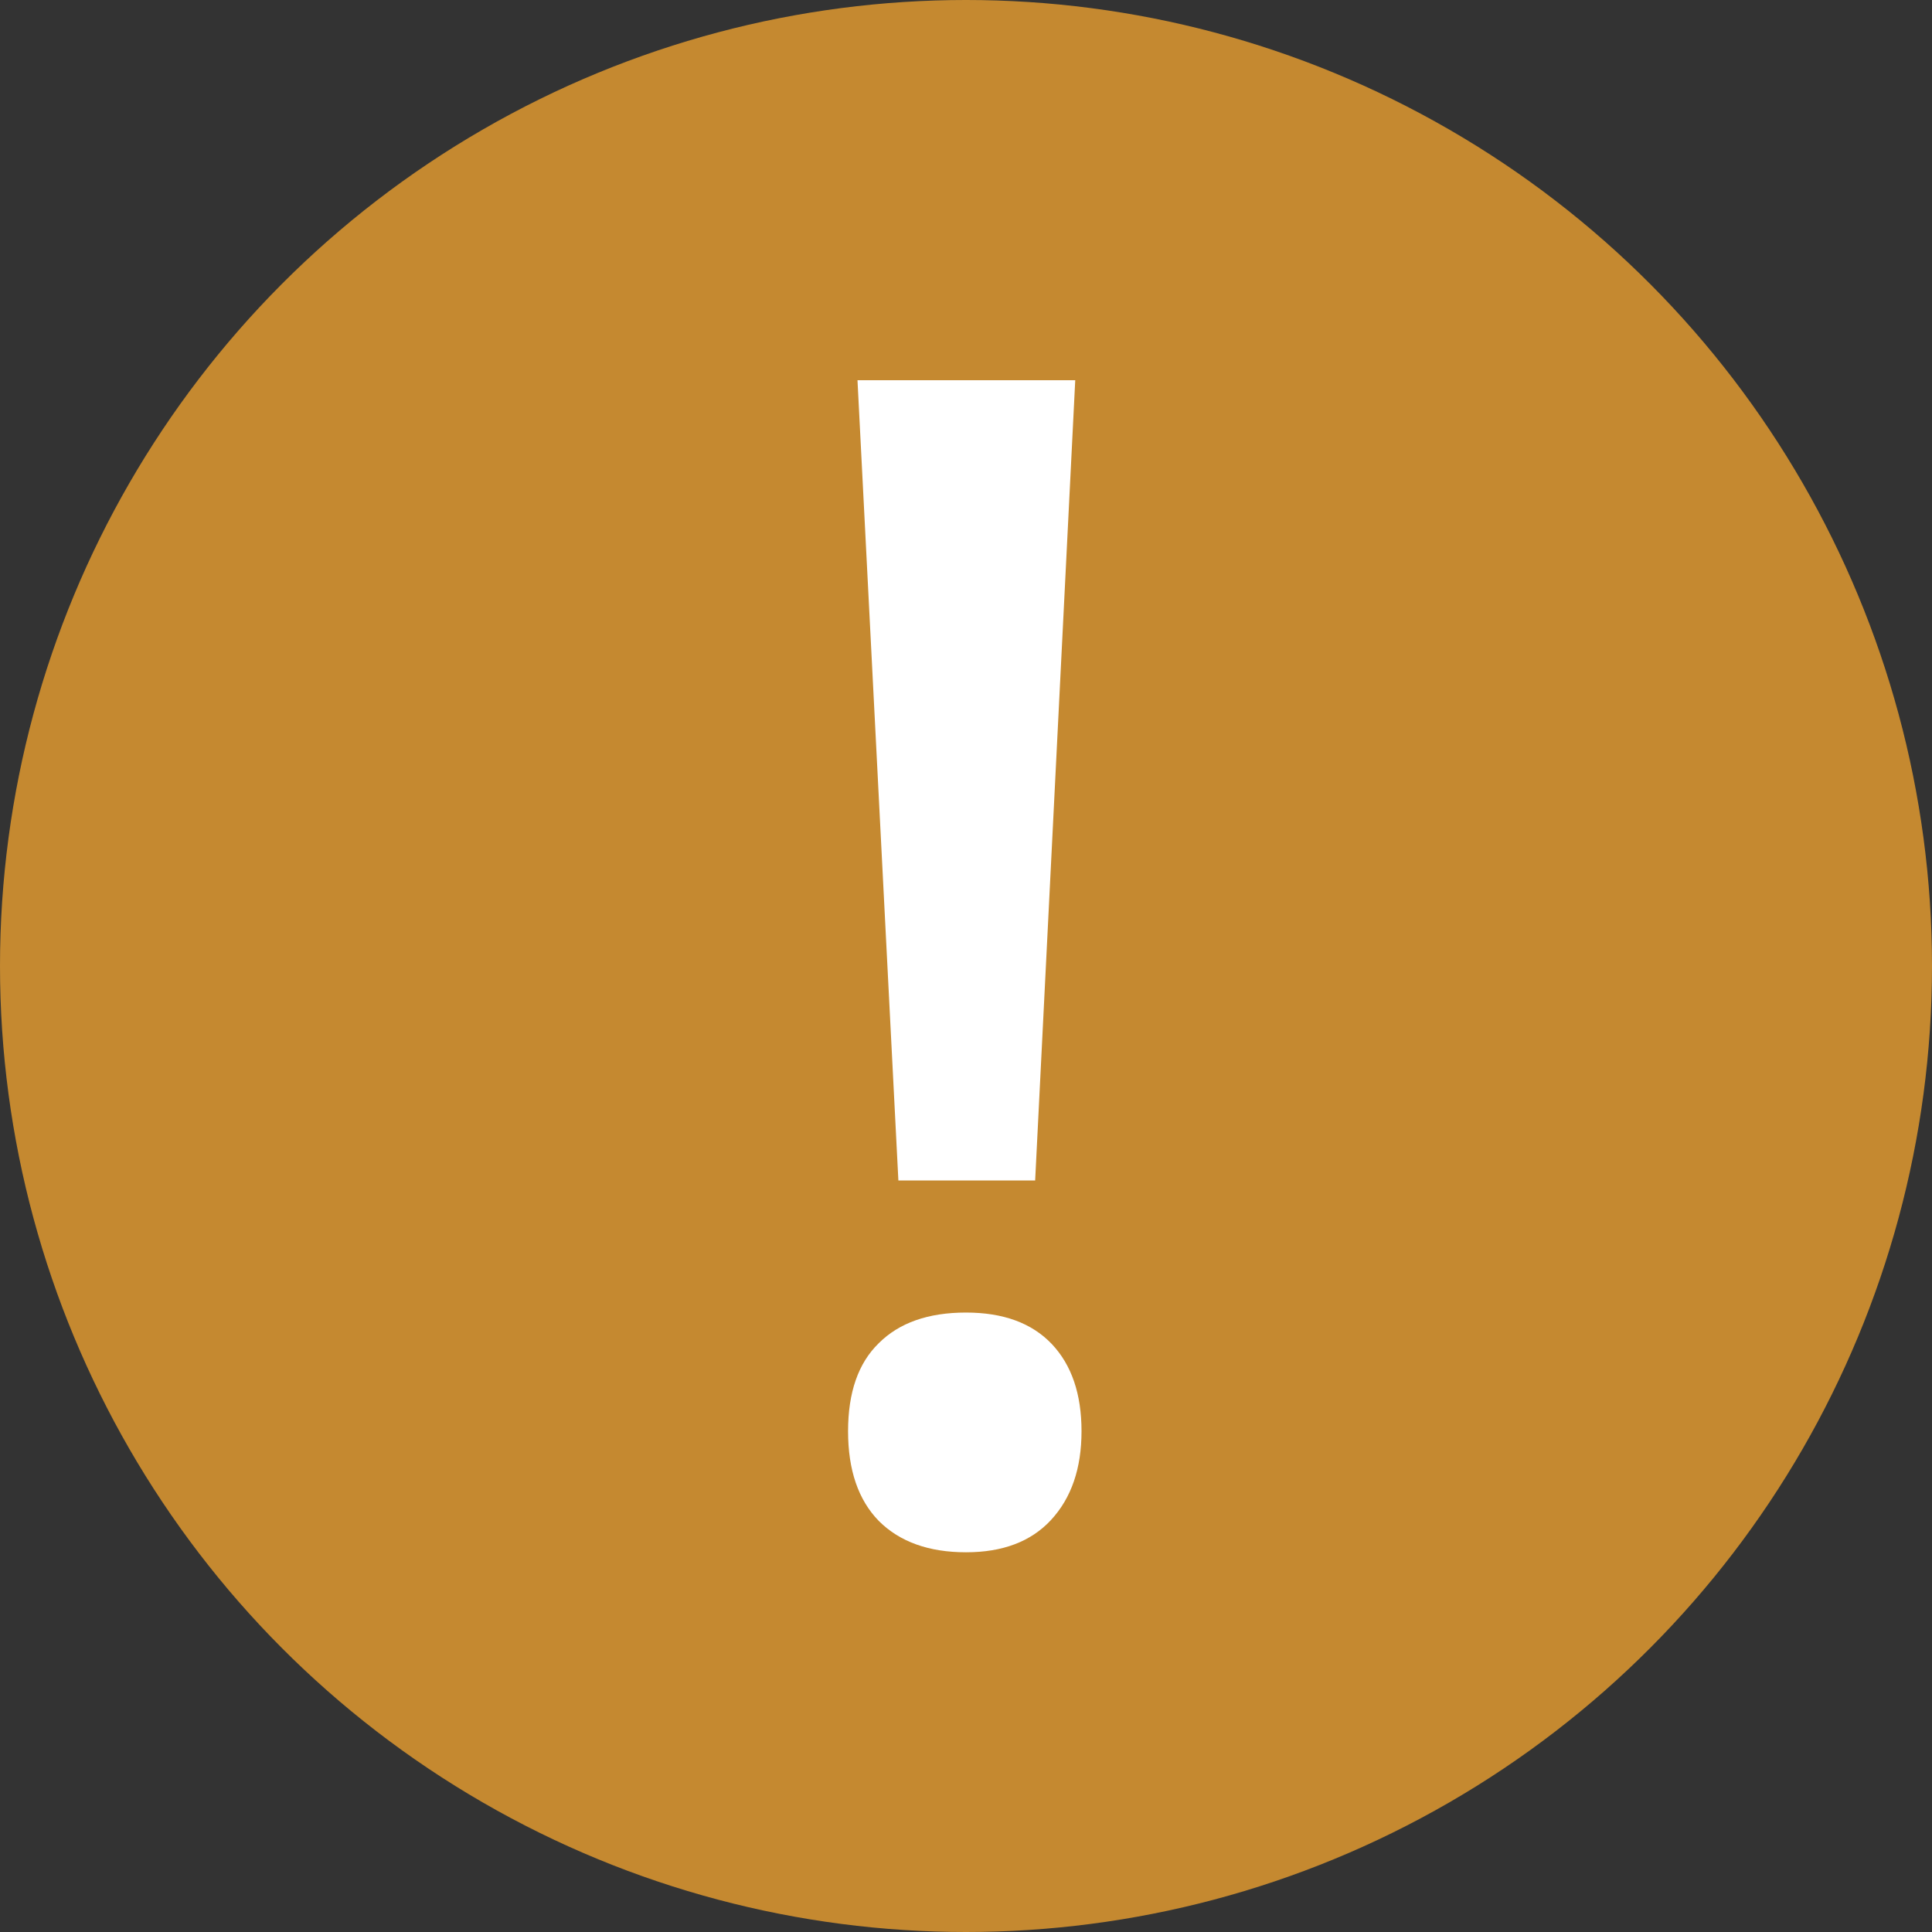 <svg width="24" height="24" viewBox="0 0 24 24" fill="none" xmlns="http://www.w3.org/2000/svg">
<rect x="0" y="0" width="24" height="24" fill="#333333" stroke="none"/>
<g id="incomplete">
<circle id="Ellipse 109" cx="12" cy="12" r="12" fill="#C58930"/>
<path id="!" d="M12.859 14.664H11.16L10.652 4.723H13.357L12.859 14.664ZM10.535 17.779C10.535 17.297 10.662 16.933 10.916 16.686C11.17 16.432 11.531 16.305 12 16.305C12.462 16.305 12.817 16.435 13.065 16.695C13.312 16.956 13.435 17.317 13.435 17.779C13.435 18.241 13.309 18.609 13.055 18.883C12.807 19.15 12.456 19.283 12 19.283C11.538 19.283 11.176 19.153 10.916 18.893C10.662 18.632 10.535 18.261 10.535 17.779Z" fill="white"/>
</g>
</svg>
